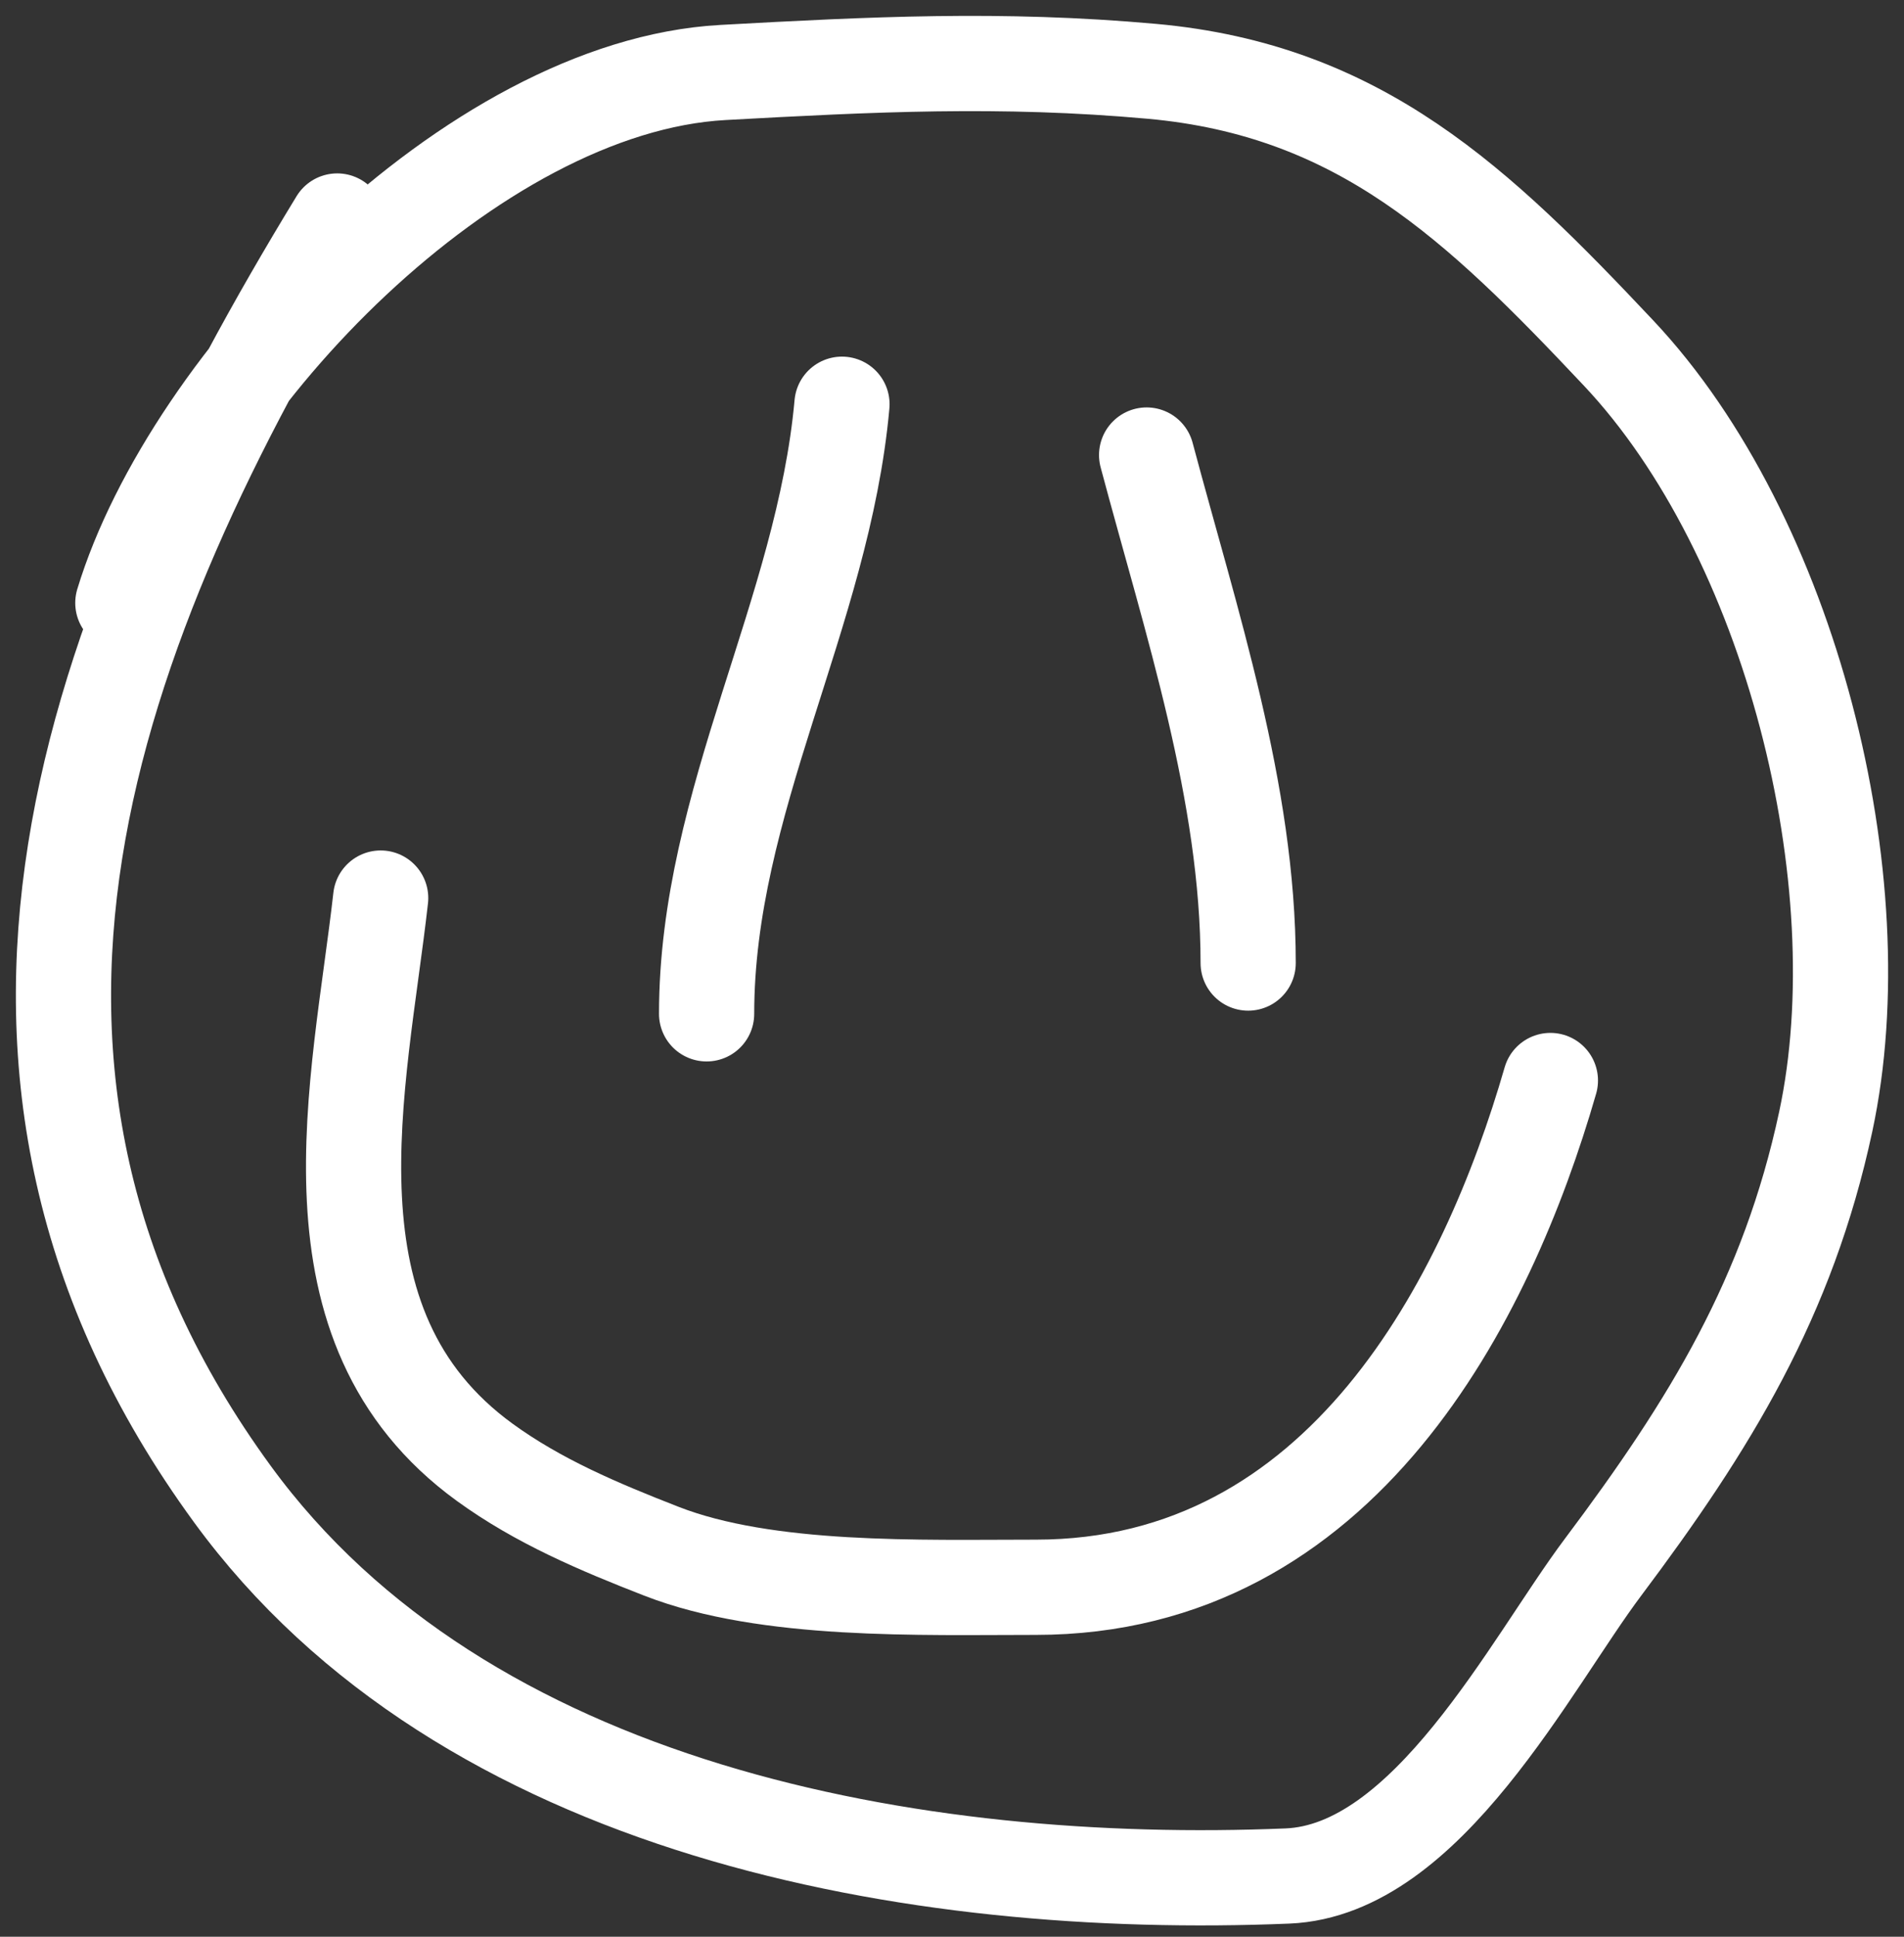 <svg width="60" height="61" viewBox="0 0 60 61" fill="none" xmlns="http://www.w3.org/2000/svg">
<rect x="0" y="0" width="60" height="61" fill="#333333" stroke="none"/>
<path d="M10.626 6.961C2.779 19.822 -2.448 33.672 7.323 47.058C14.624 57.058 28.851 59.57 40.572 59.087C44.979 58.905 48.227 52.409 50.517 49.359C53.892 44.864 56.346 40.867 57.534 35.326C59.159 27.748 56.428 16.877 51.005 11.119C46.572 6.413 42.859 2.836 36.294 2.246C31.534 1.818 27.447 2.027 22.784 2.283C14.867 2.718 5.98 12.036 3.871 18.99" stroke="white" stroke-width="3" stroke-linecap="round" stroke-linejoin="round"/>
<path d="M26.533 12.732C25.936 19.332 22.267 25.25 22.267 31.932" stroke="white" stroke-width="3" stroke-linecap="round" stroke-linejoin="round"/>
<path d="M36.133 14.332C37.536 19.594 39.333 24.971 39.333 30.332" stroke="white" stroke-width="3" stroke-linecap="round" stroke-linejoin="round"/>
<path d="M11.996 28.286C11.332 34.181 9.36 41.761 15.273 46.056C16.963 47.284 18.864 48.087 20.843 48.858C24.175 50.157 29.004 49.993 32.639 49.993C42.31 49.993 46.87 40.914 48.857 34.032" stroke="white" stroke-width="3" stroke-linecap="round" stroke-linejoin="round"/>
</svg>
